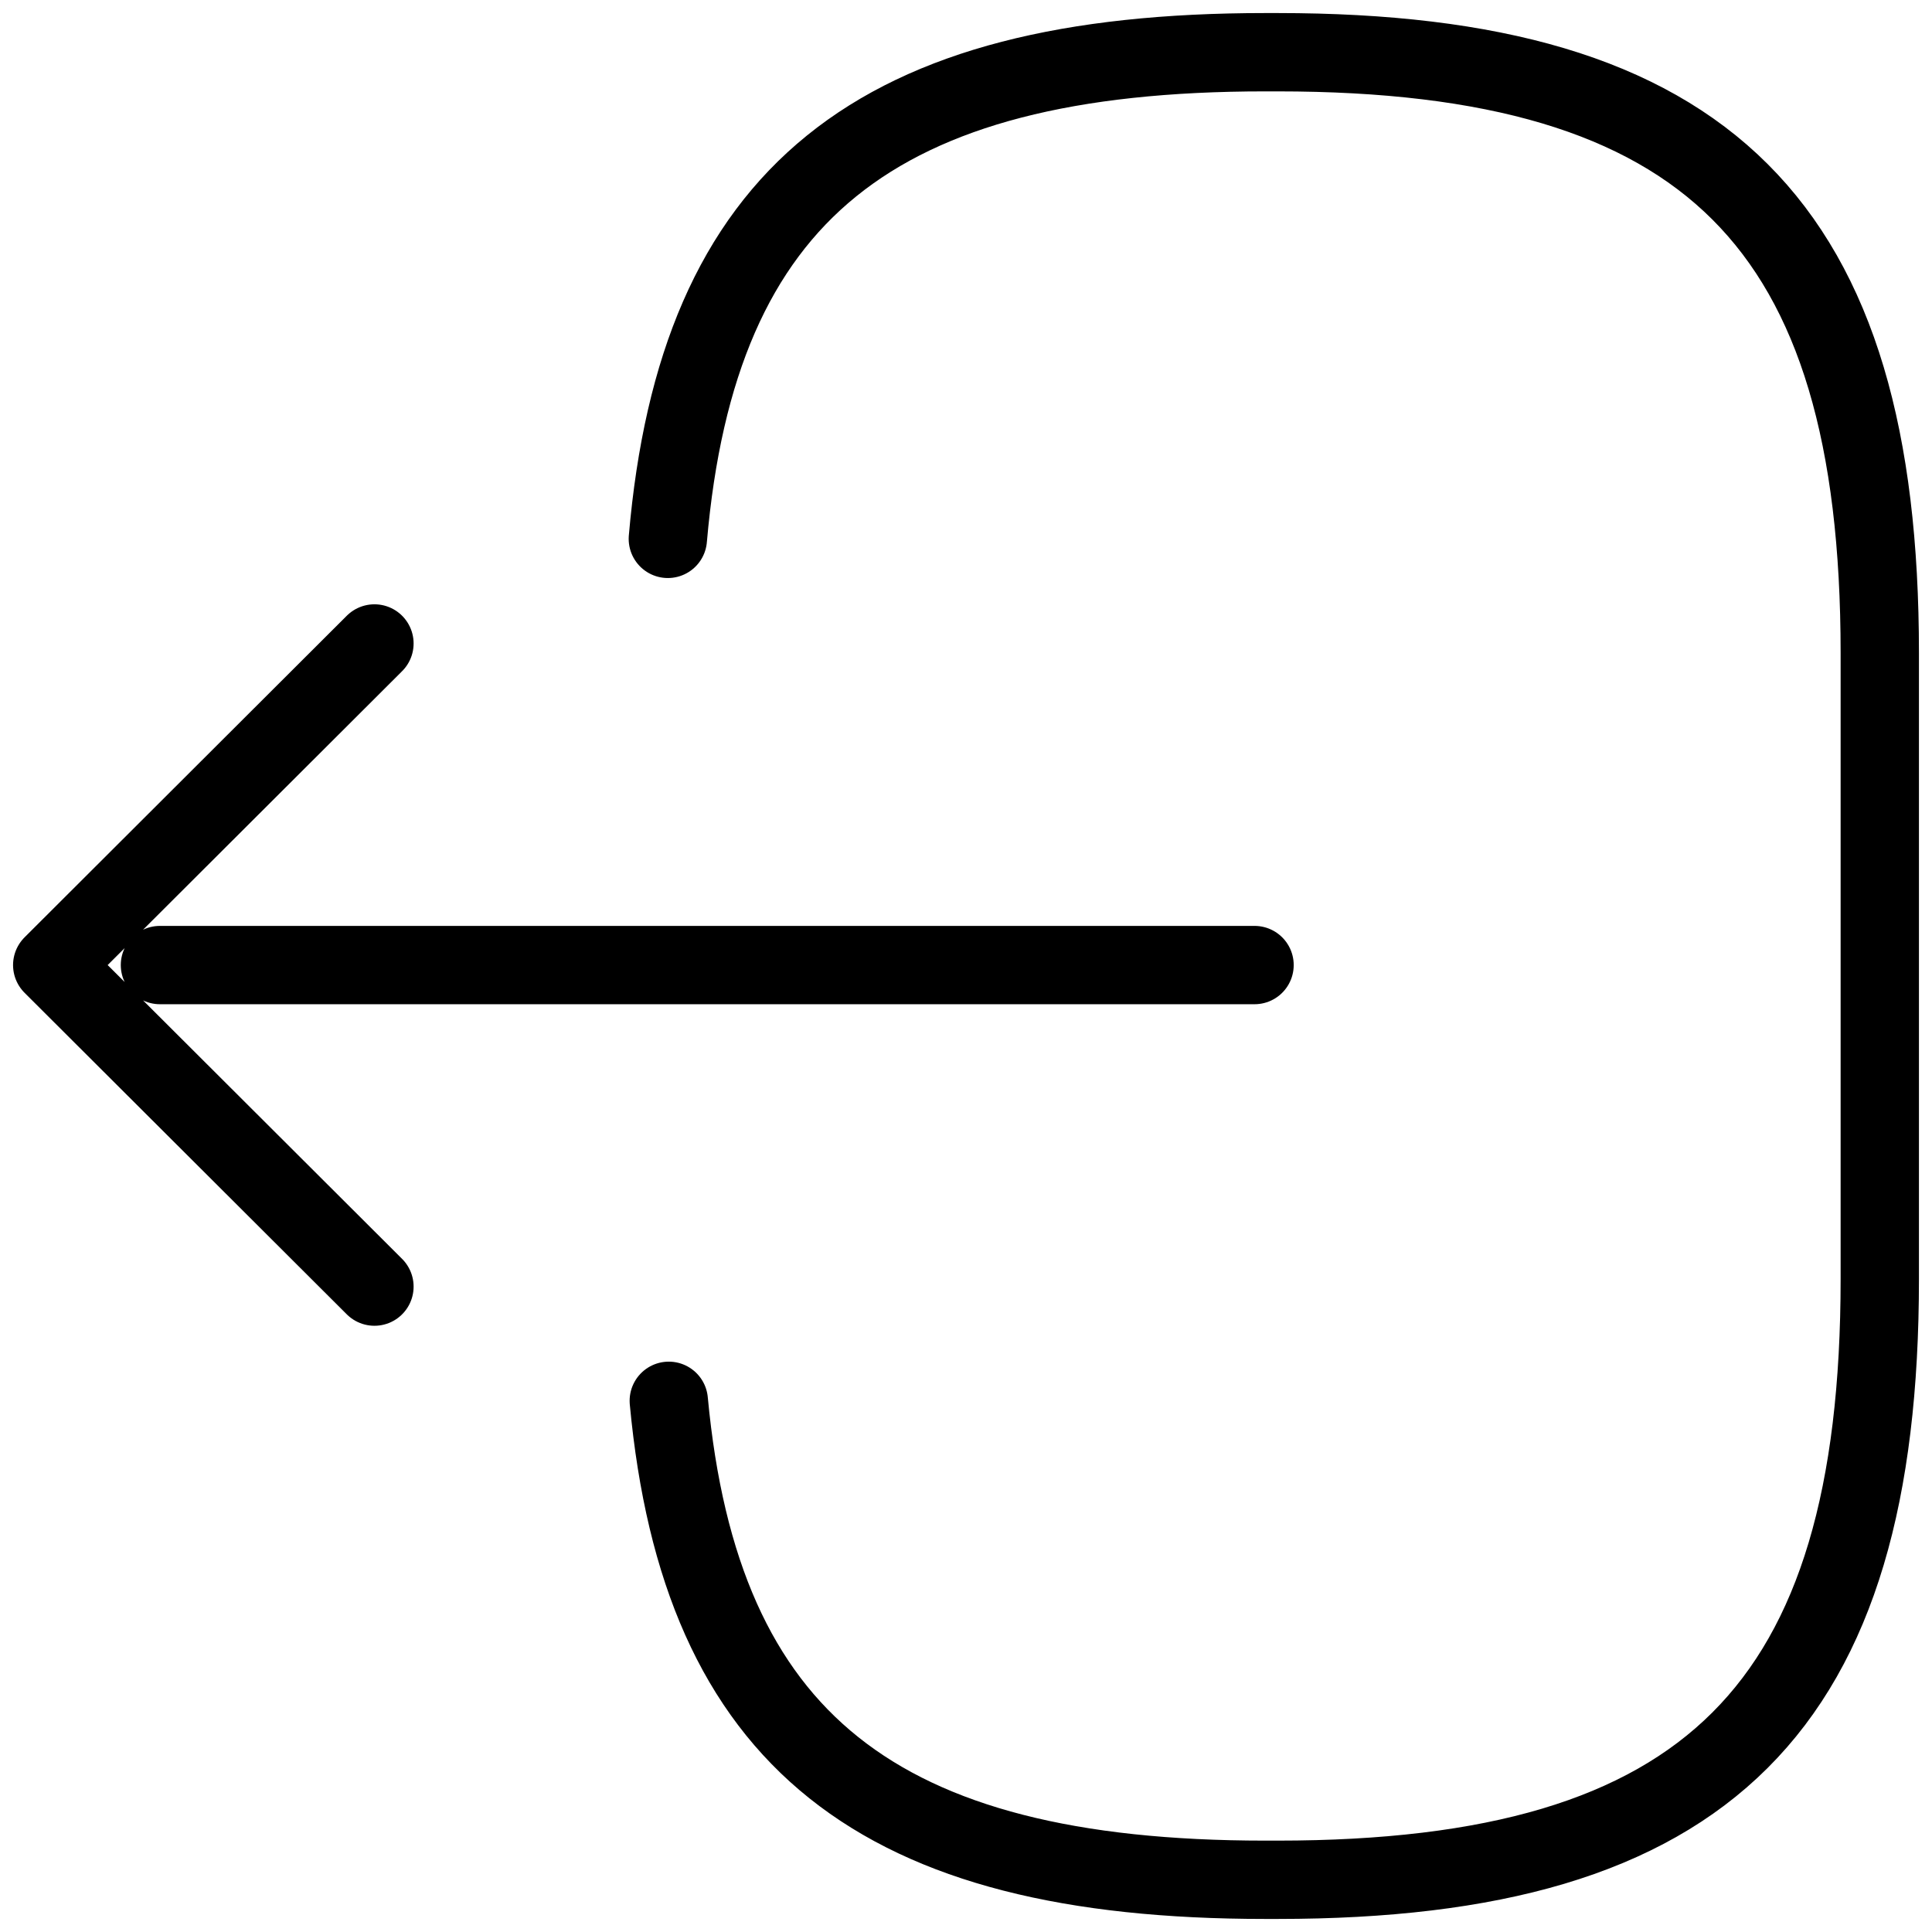 <svg width="37" height="37" viewBox="0 0 37 37" fill="none" xmlns="http://www.w3.org/2000/svg">
<path d="M12.79 10.32C13.361 3.702 16.768 1 24.229 1H24.468C32.703 1 36 4.29 36 12.507V24.493C36 32.71 32.703 36 24.468 36H24.229C16.824 36 13.416 33.335 12.808 26.827M24.026 18.482H3.063M7.171 12.323L1 18.482L7.171 24.64" stroke="black" stroke-width="1.5" stroke-linecap="round" stroke-linejoin="round"/>
</svg>
